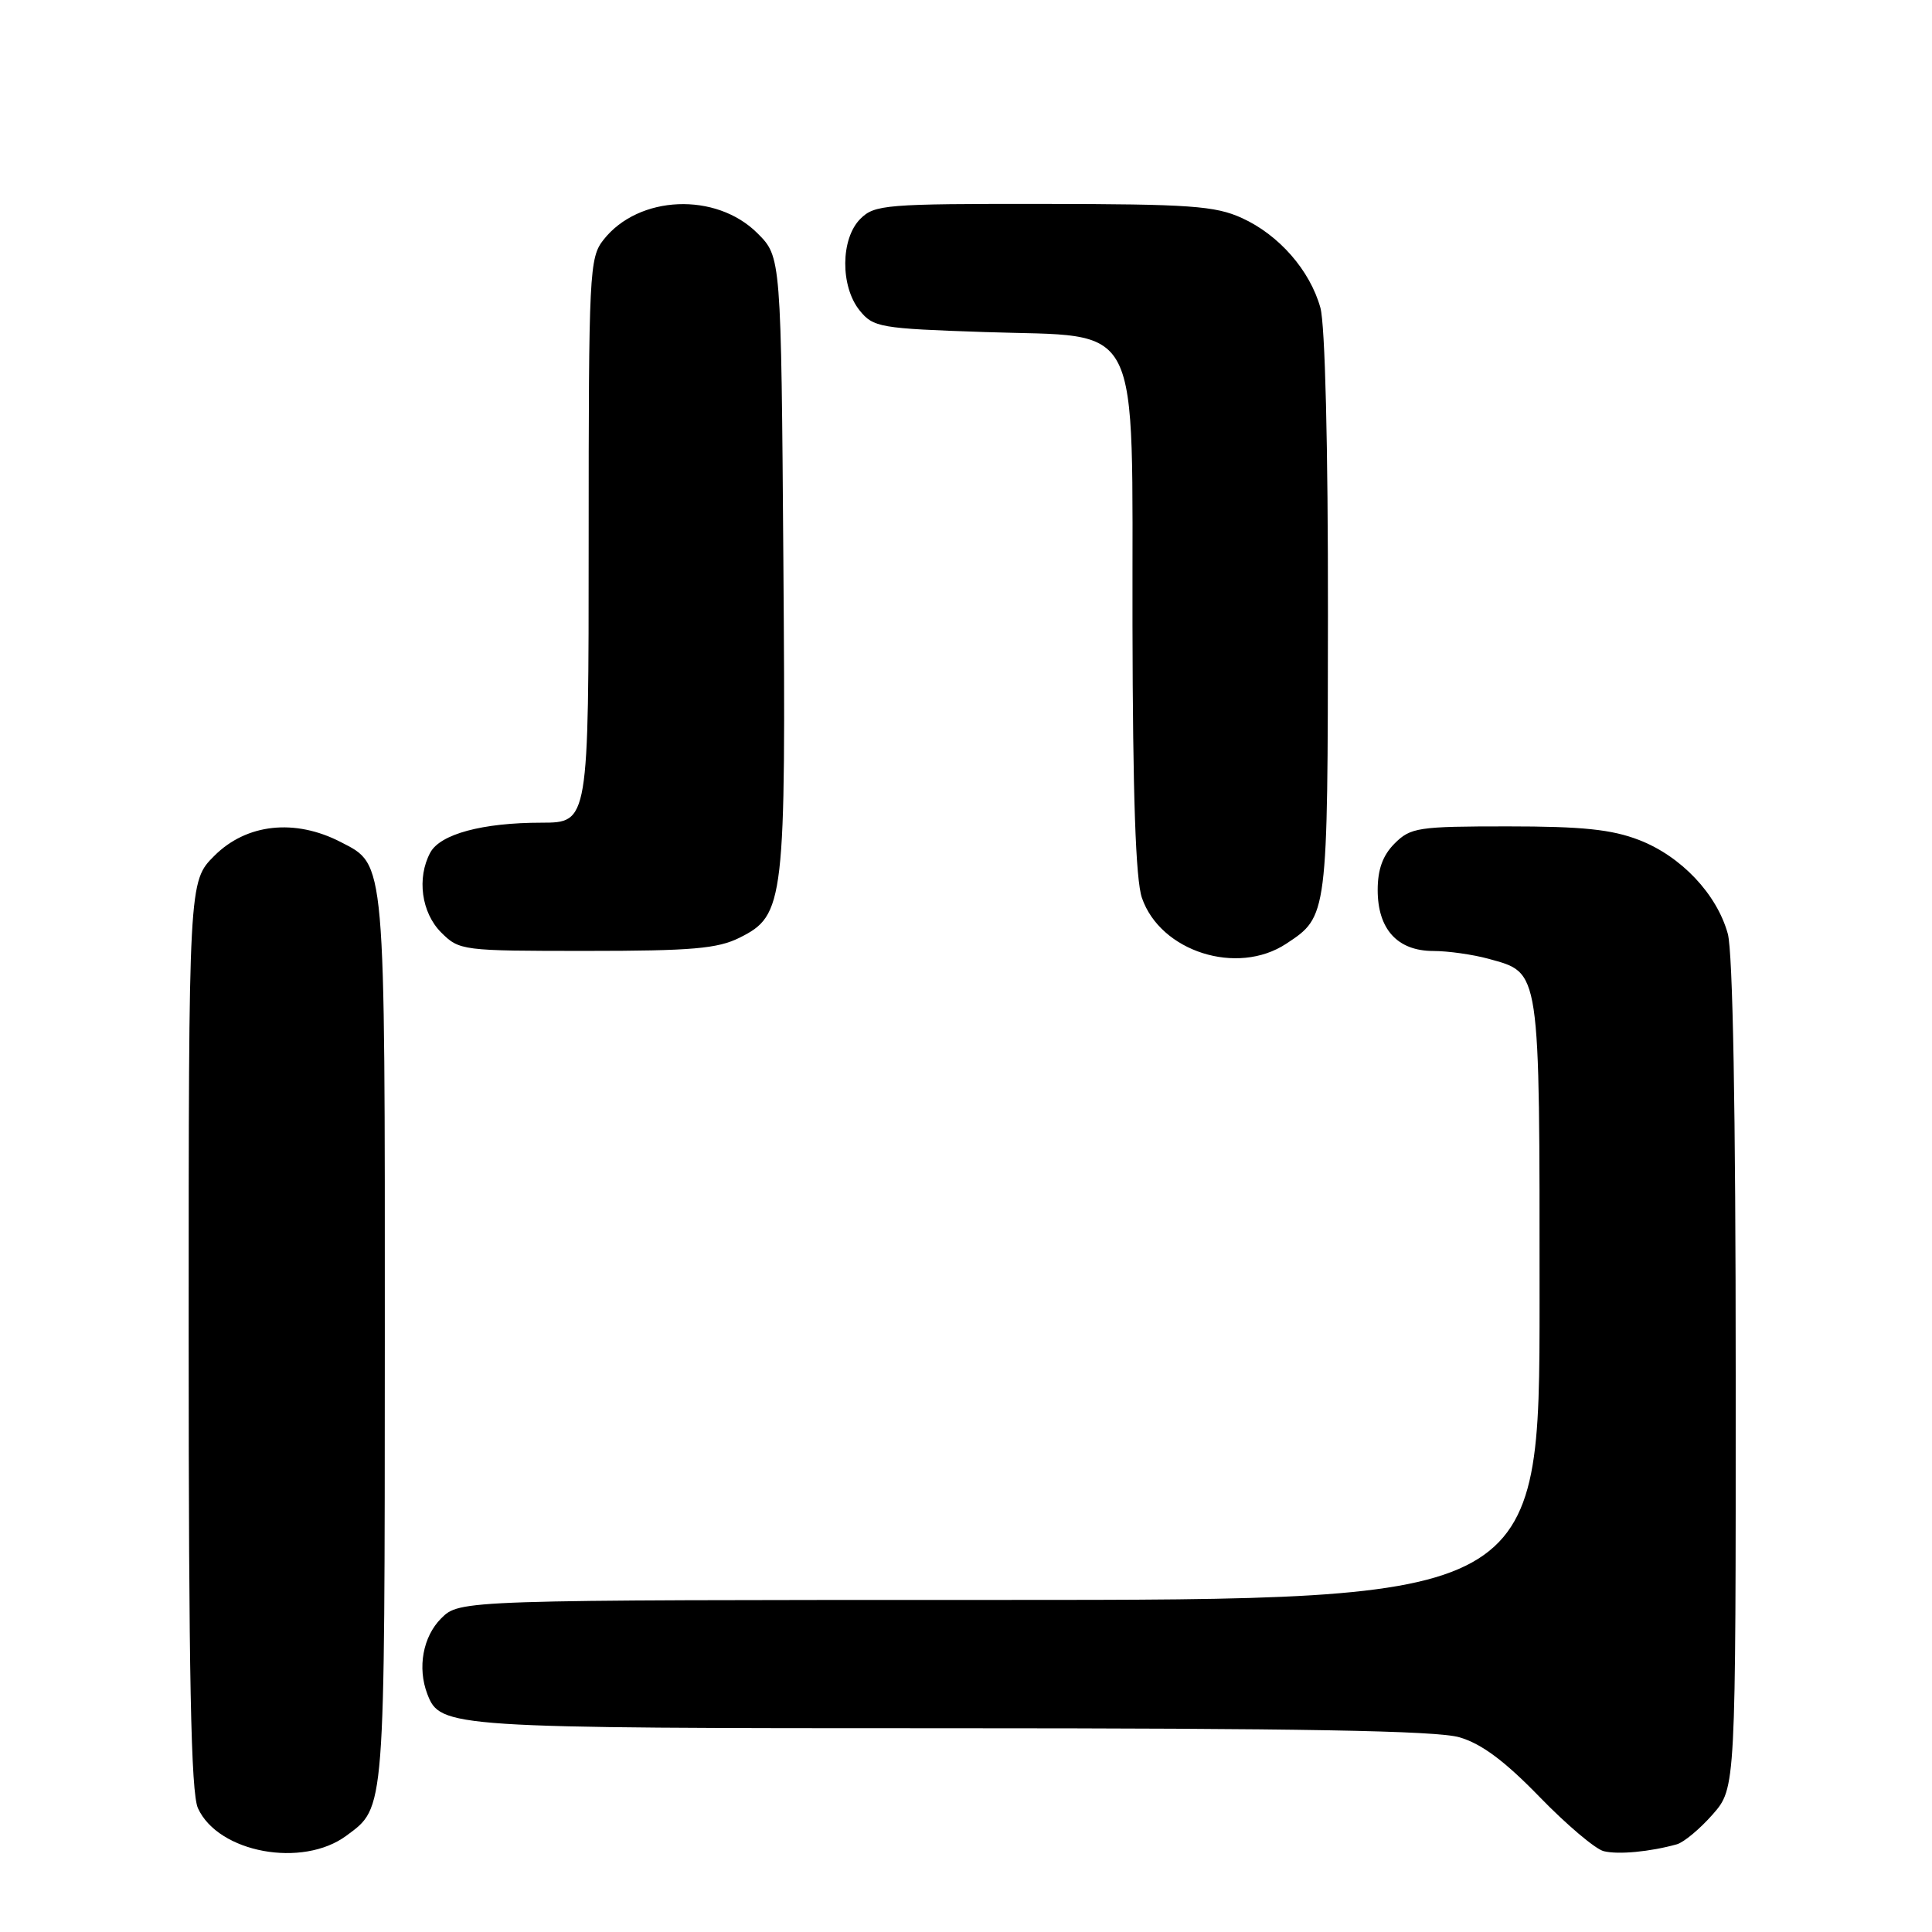 <?xml version="1.0" encoding="UTF-8" standalone="no"?>
<!DOCTYPE svg PUBLIC "-//W3C//DTD SVG 1.1//EN" "http://www.w3.org/Graphics/SVG/1.1/DTD/svg11.dtd" >
<svg xmlns="http://www.w3.org/2000/svg" xmlns:xlink="http://www.w3.org/1999/xlink" version="1.1" viewBox="0 0 256 256">
 <g >
 <path fill="currentColor"
d=" M 45.91 243.23 C 51.06 239.41 50.97 240.56 50.99 177.70 C 51.00 113.35 51.12 114.66 45.16 111.58 C 39.08 108.44 32.67 109.13 28.40 113.40 C 25.00 116.80 25.00 116.80 25.00 176.85 C 25.00 222.24 25.30 237.57 26.23 239.60 C 28.92 245.50 40.08 247.56 45.91 243.23 Z  M 222.19 244.38 C 223.12 244.12 225.25 242.34 226.94 240.42 C 230.00 236.93 230.00 236.93 229.99 182.22 C 229.99 147.12 229.61 126.15 228.94 123.72 C 227.48 118.45 222.75 113.46 217.20 111.31 C 213.55 109.90 209.67 109.50 199.78 109.50 C 187.92 109.50 186.91 109.65 184.80 111.76 C 183.23 113.33 182.55 115.19 182.55 117.93 C 182.55 123.12 185.17 126.00 189.90 126.01 C 191.88 126.01 195.17 126.48 197.22 127.04 C 204.16 128.97 204.00 127.91 204.00 172.22 C 204.00 212.00 204.00 212.00 132.45 212.00 C 60.91 212.00 60.91 212.00 58.45 214.45 C 56.04 216.87 55.29 220.98 56.62 224.46 C 58.34 228.94 59.27 229.00 126.08 229.00 C 172.18 229.00 190.38 229.32 193.38 230.20 C 196.31 231.05 199.38 233.34 204.00 238.10 C 207.57 241.78 211.40 245.02 212.50 245.29 C 214.42 245.77 218.65 245.37 222.19 244.38 Z  M 170.43 125.05 C 175.94 121.42 175.93 121.51 175.96 81.50 C 175.98 59.02 175.58 43.04 174.96 40.78 C 173.57 35.81 169.47 31.12 164.54 28.88 C 161.01 27.28 157.67 27.04 138.25 27.02 C 117.32 27.00 115.88 27.12 114.00 29.00 C 111.37 31.63 111.33 37.95 113.91 41.14 C 115.72 43.38 116.57 43.53 130.50 44.00 C 151.64 44.72 149.99 41.44 150.06 82.81 C 150.10 105.40 150.48 116.57 151.31 118.97 C 153.76 126.10 163.94 129.33 170.43 125.05 Z  M 98.00 124.25 C 103.96 121.27 104.14 119.68 103.80 74.28 C 103.50 34.04 103.50 34.04 100.37 30.91 C 94.88 25.42 84.62 25.85 79.97 31.77 C 78.09 34.15 78.00 36.00 78.00 71.63 C 78.00 109.00 78.00 109.00 71.75 109.01 C 63.93 109.01 58.33 110.52 57.01 112.98 C 55.21 116.34 55.84 120.93 58.45 123.55 C 60.87 125.96 61.20 126.00 77.70 126.00 C 91.69 126.00 95.09 125.70 98.00 124.25 Z "/>
</g>
</svg>